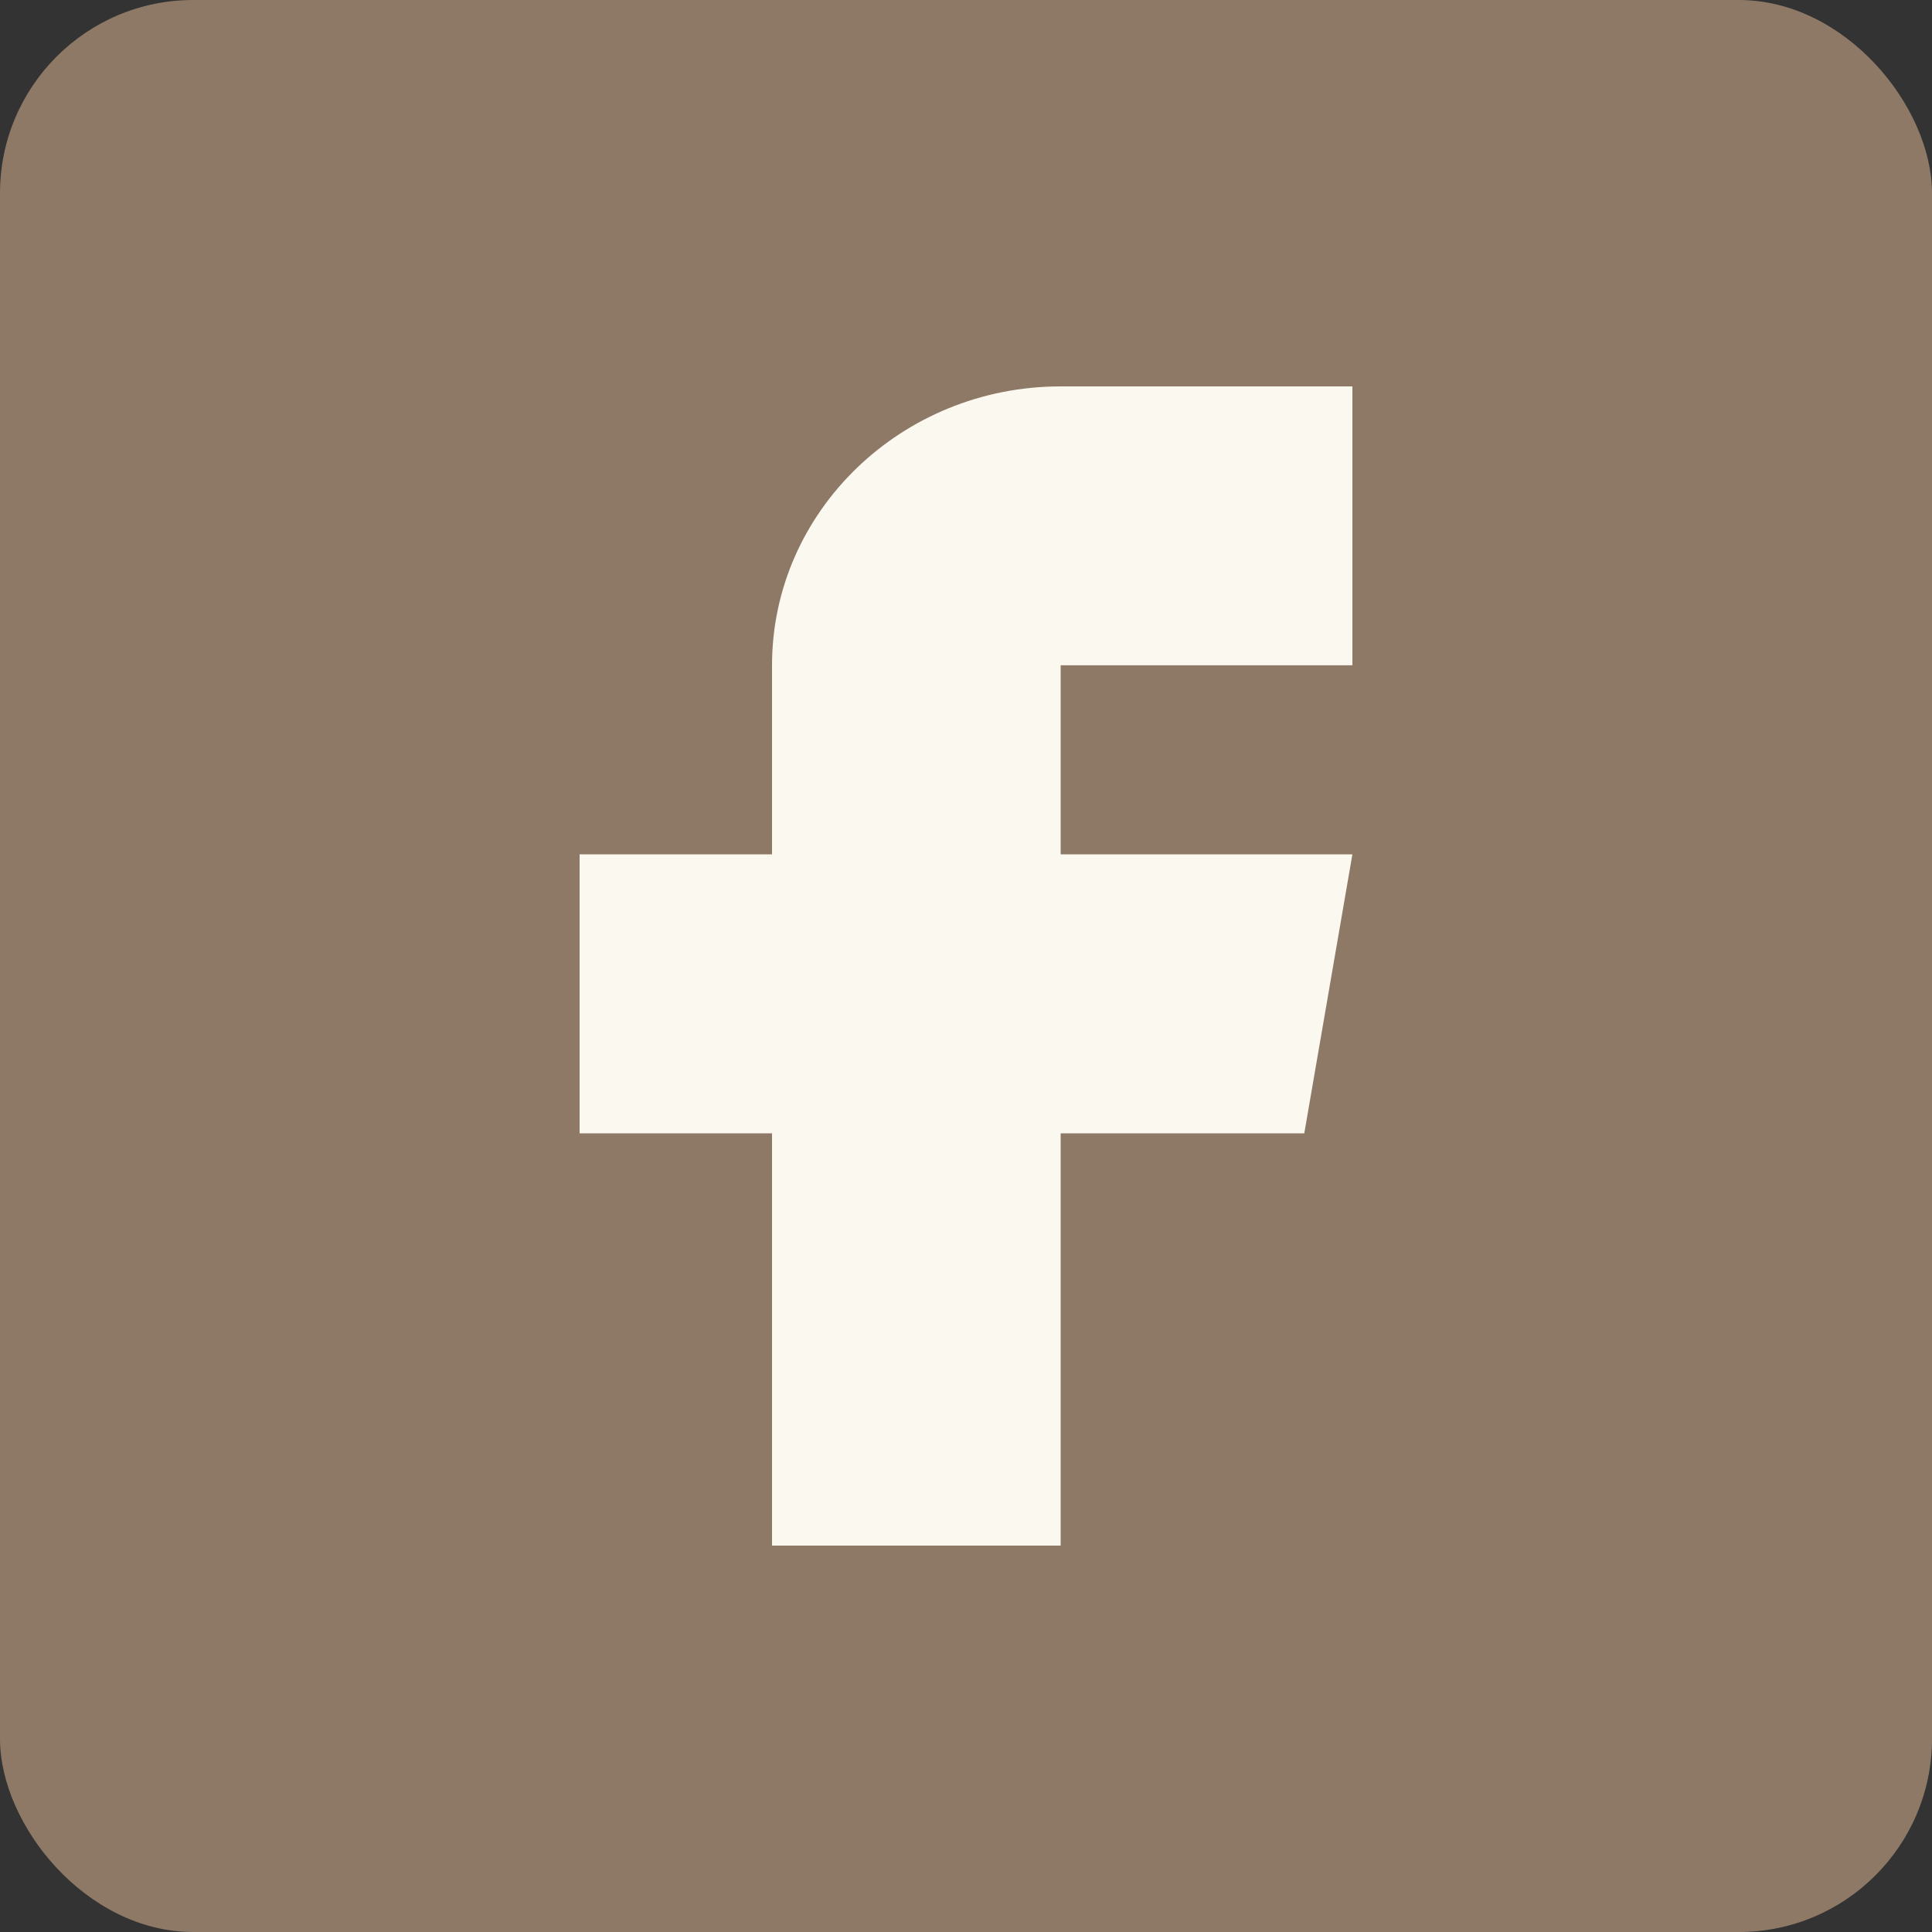 <svg xmlns="http://www.w3.org/2000/svg" width="20" height="20" viewBox="0 0 20 20">
    <rect x="0" y="0" width="20" height="20" fill="#333333" stroke="none"/>
    <g fill="none" fill-rule="evenodd">
        <rect width="20" height="20" fill="#8E7966" rx="2"/>
        <path fill="#FAF8EF" d="M7.992 16v-4.268H6V8.844h1.992V6.887C7.992 5.295 9.332 4 10.979 4H14v2.887h-3.02v1.957H14l-.498 2.888H10.98V16H7.992z"/>
    </g>
</svg>
